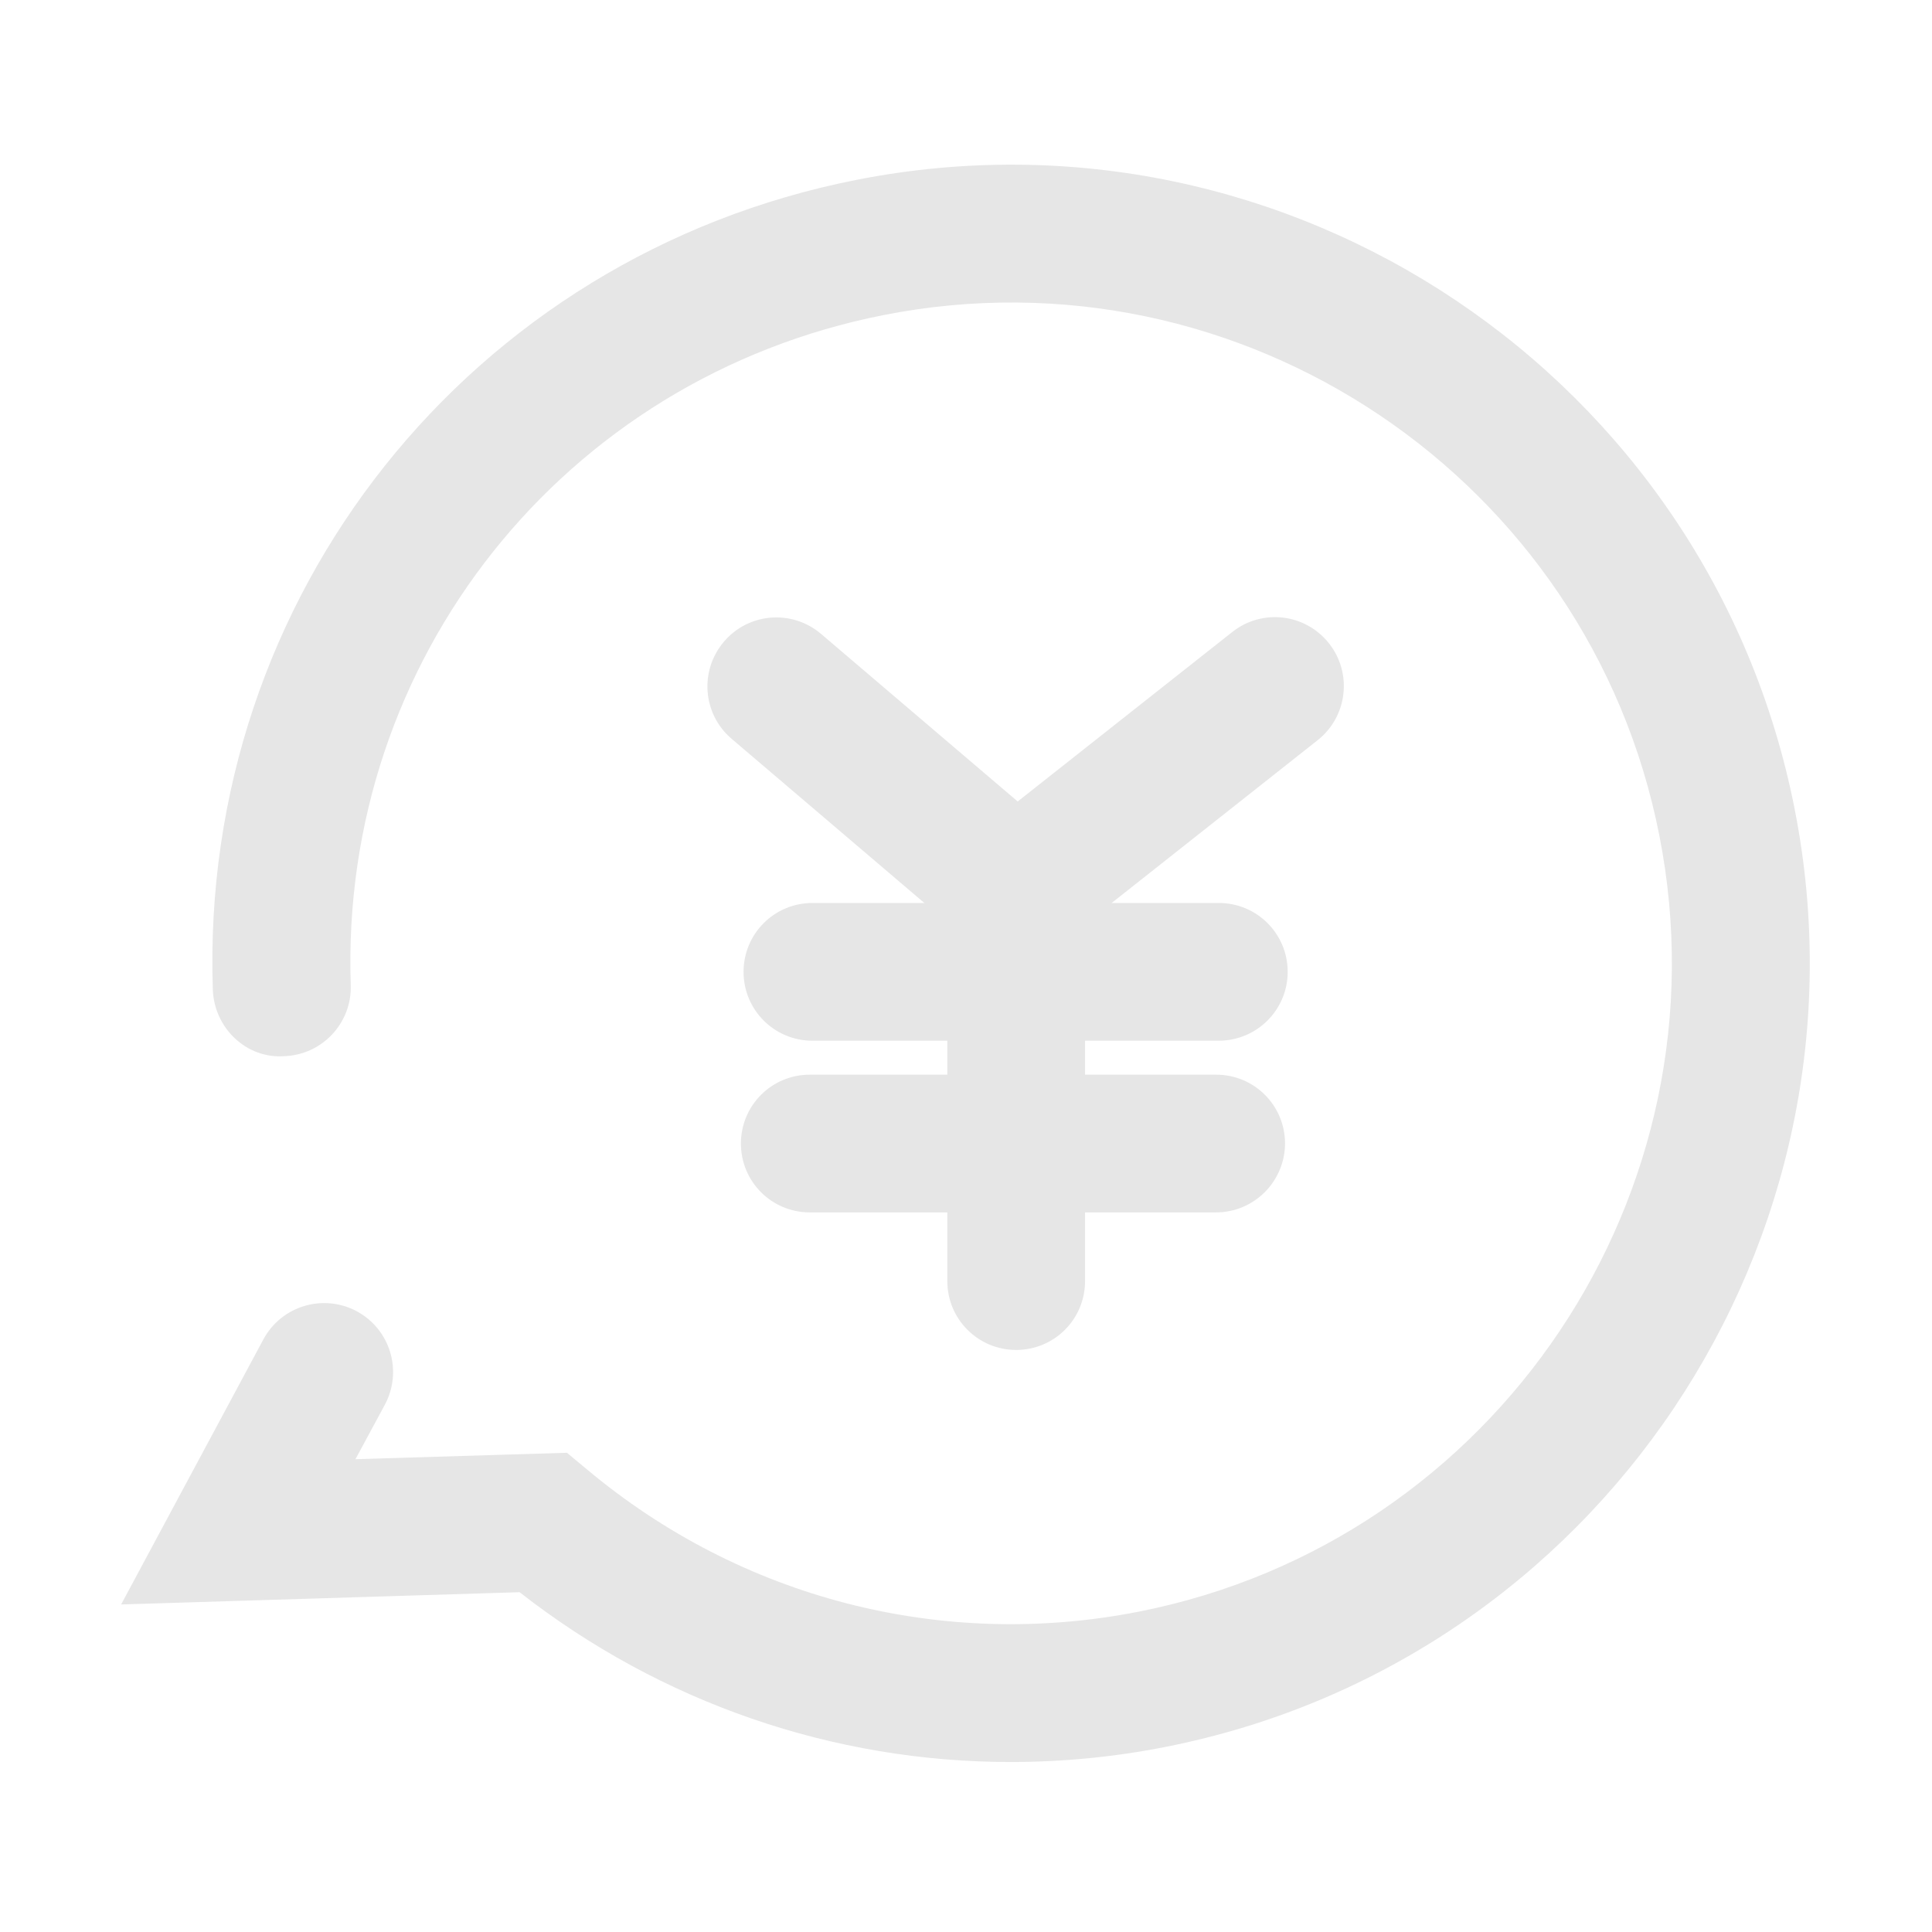 <?xml version="1.0" standalone="no"?><!DOCTYPE svg PUBLIC "-//W3C//DTD SVG 1.1//EN" "http://www.w3.org/Graphics/SVG/1.1/DTD/svg11.dtd"><svg t="1573718276020" class="icon" viewBox="0 0 1024 1024" version="1.1" xmlns="http://www.w3.org/2000/svg" p-id="6729" xmlns:xlink="http://www.w3.org/1999/xlink" width="500" height="500"><defs><style type="text/css"></style></defs><path d="M535.6 933.9c-93.7 0-185-31.2-260.2-90l-211.2 6.5 75.4-140.5c9.6-17.8 31.7-24.4 49.5-14.9 17.8 9.6 24.4 31.7 14.9 49.5l-15.6 28.9 112.1-3.4 10.7 8.9c81.7 68.4 188.4 95.8 292.4 75.3C793 816.9 916.8 632.4 879.5 442.9 842.3 253.5 657.8 129.6 468.3 167c-169.5 33.4-288.2 182.7-282.4 355 0.7 20.2-15.1 37.1-35.3 37.8-20.2 1.4-37.1-15.1-37.8-35.3-7.1-208.4 136.5-388.9 341.3-429.2 229.3-45.1 452 104.5 497.1 333.5 45.1 229-104.6 452-333.5 497.1-27.3 5.4-54.8 8-82.1 8z" fill="#e6e6e6" p-id="6730"></path><path d="M537.7 519.3L387.8 391.6c-15.4-13.1-17.2-36.1-4.1-51.5 13.1-15.4 36.1-17.2 51.5-4.1l104.2 88.8L653.1 335c15.9-12.6 38.8-9.8 51.3 6s9.8 38.8-6 51.3l-160.7 127z" fill="#e6e6e6" p-id="6731"></path><path d="M538.6 715.5c-20.2 0-36.5-16.3-36.5-36.5V477.2c0-20.2 16.3-36.5 36.5-36.5s36.5 16.3 36.5 36.5V679c0 20.2-16.3 36.5-36.5 36.5z" fill="#e6e6e6" p-id="6732"></path><path d="M644.5 642.6H429.2c-20.2 0-36.5-16.3-36.5-36.5s16.3-36.5 36.5-36.5h215.4c20.2 0 36.5 16.3 36.5 36.5-0.1 20.1-16.4 36.5-36.6 36.5zM645.9 551.6H430.6c-20.2 0-36.5-16.3-36.5-36.5s16.3-36.5 36.5-36.5H646c20.2 0 36.5 16.3 36.5 36.5s-16.4 36.5-36.6 36.5z" fill="#e6e6e6" p-id="6733"></path></svg>